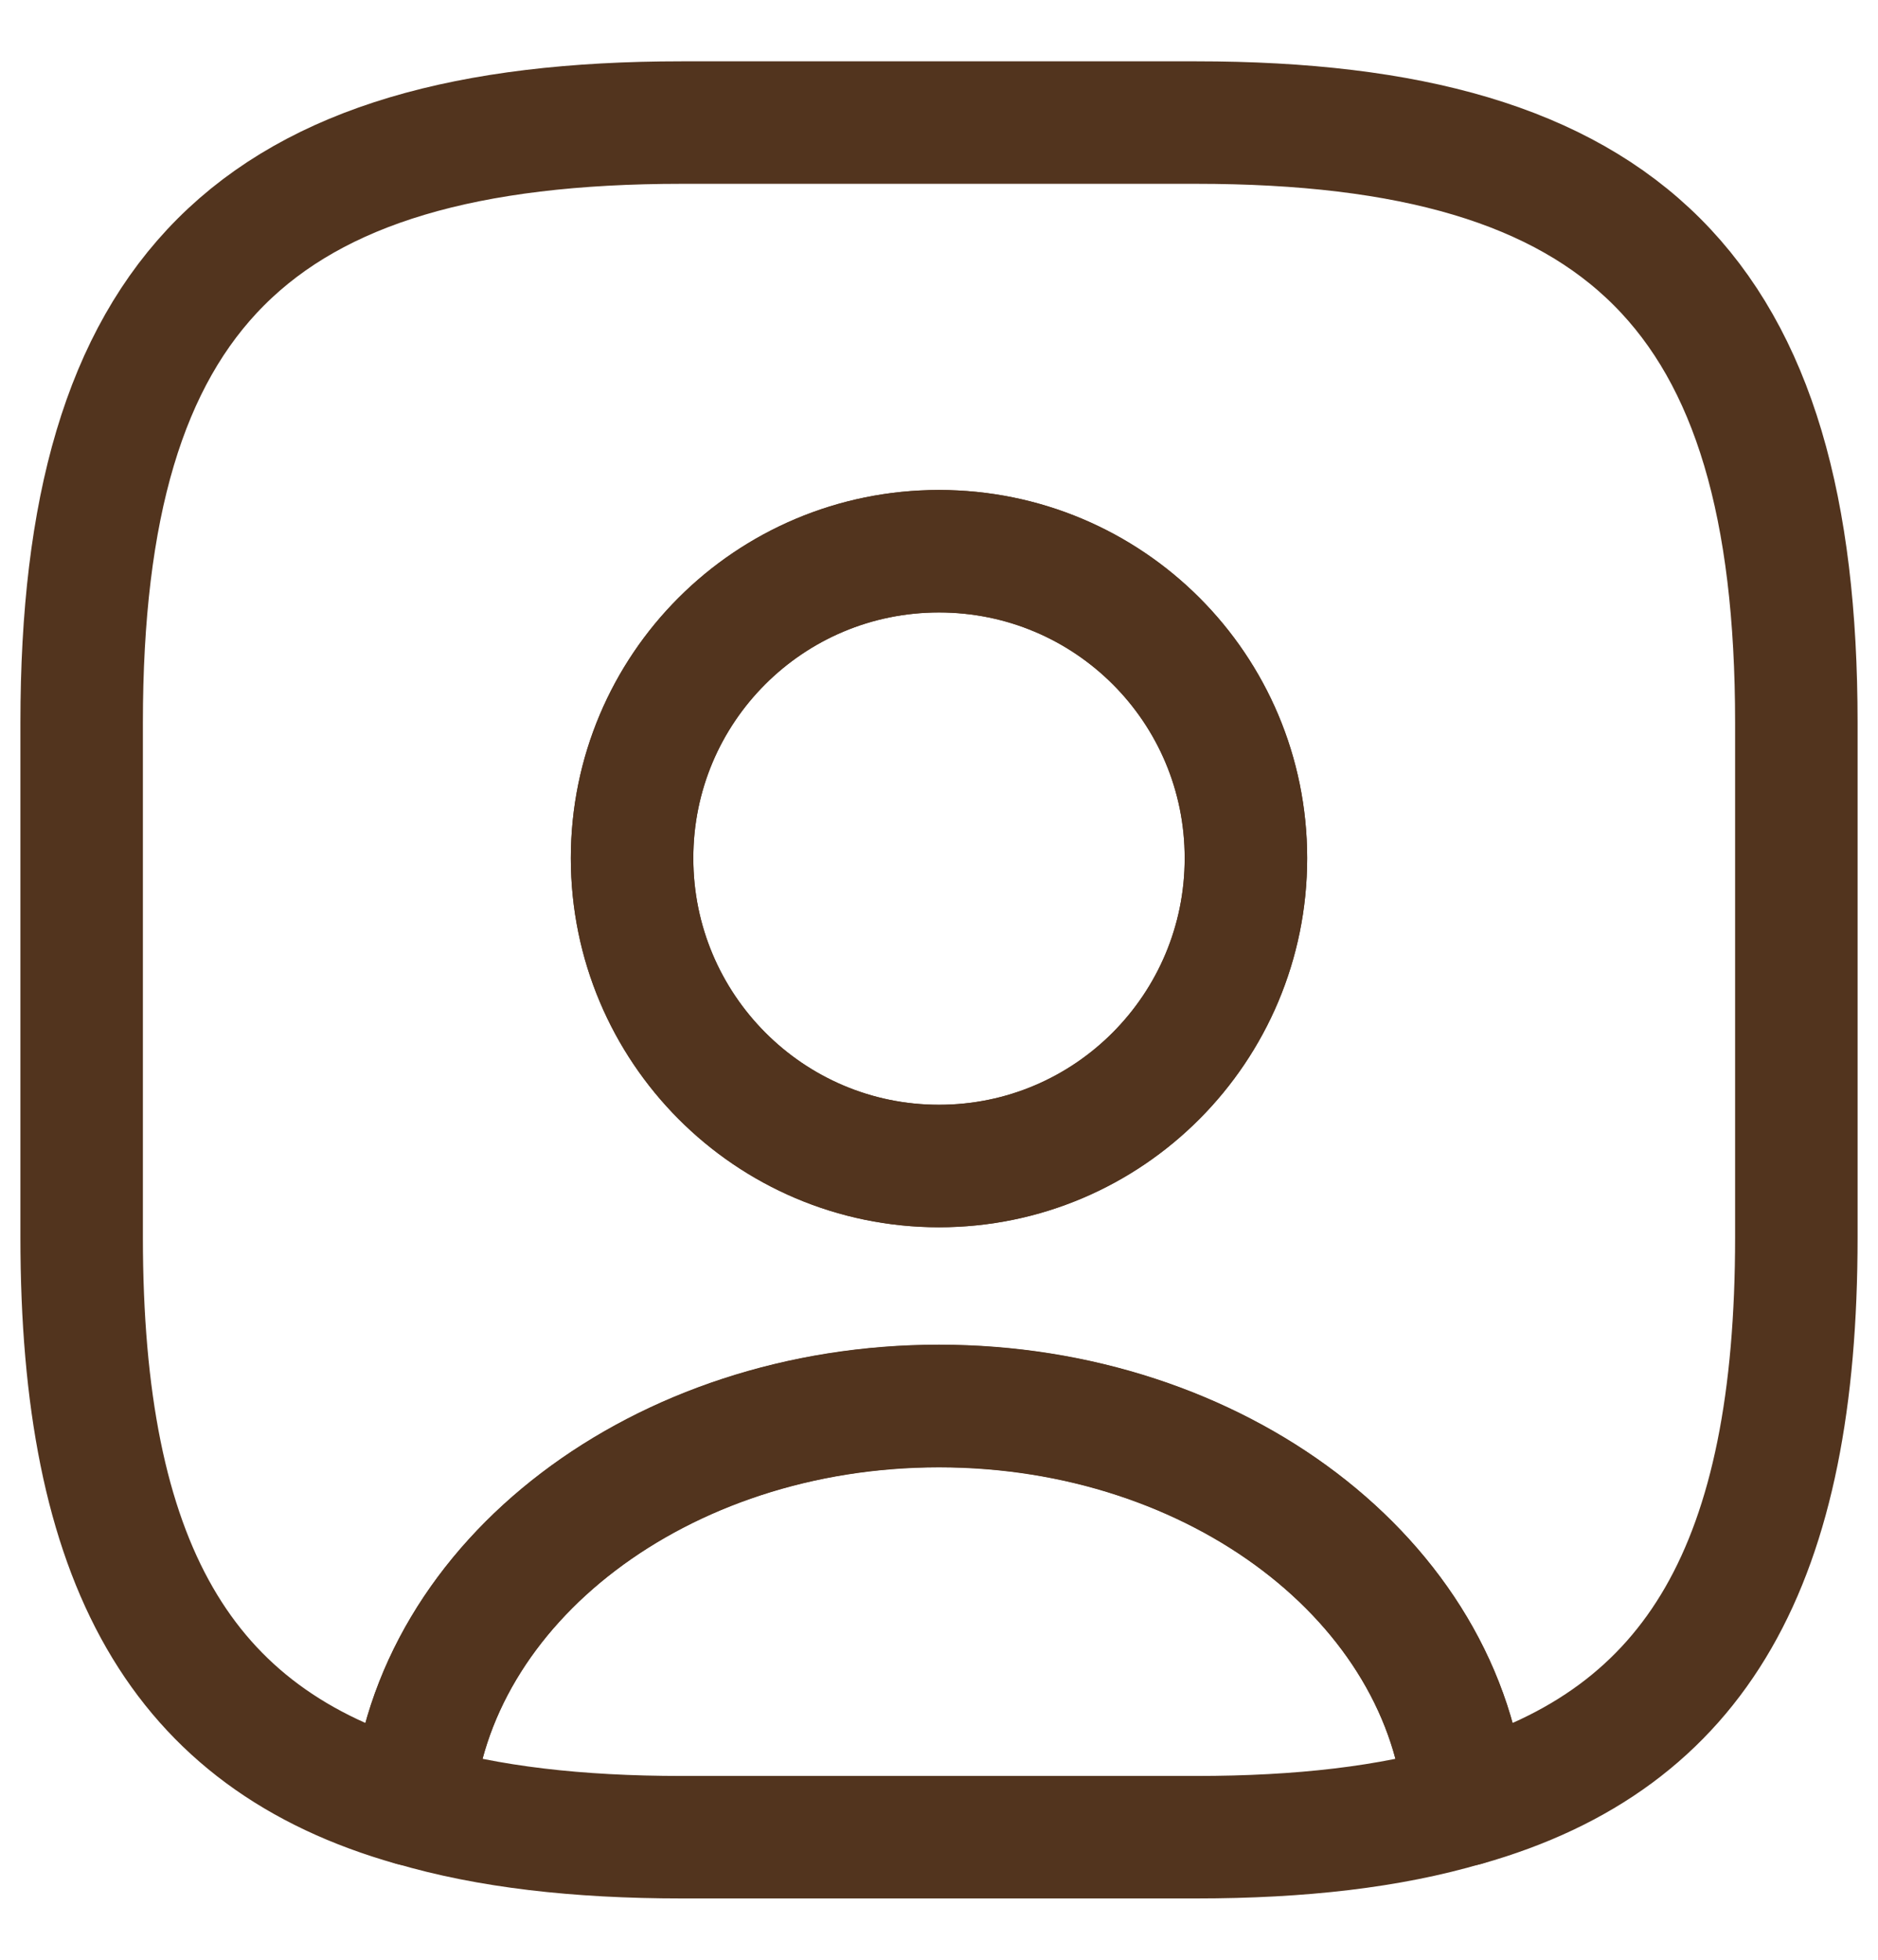 <svg width="23" height="24" viewBox="0 0 23 24" fill="none" xmlns="http://www.w3.org/2000/svg">
<path d="M17.947 22.1C17.023 22.373 15.931 22.499 14.65 22.499H8.35C7.069 22.499 5.977 22.373 5.053 22.1C5.284 19.37 8.087 17.217 11.5 17.217C14.912 17.217 17.716 19.37 17.947 22.1Z" stroke="#52341E" stroke-width="1.5" stroke-linecap="round" stroke-linejoin="round"/>
<path d="M14.65 1.501H8.35C3.1 1.501 1 3.601 1 8.851V15.151C1 19.12 2.197 21.294 5.053 22.102C5.284 19.372 8.088 17.22 11.5 17.22C14.912 17.22 17.716 19.372 17.947 22.102C20.803 21.294 22 19.12 22 15.151V8.851C22 3.601 19.9 1.501 14.65 1.501ZM11.5 14.28C9.421 14.28 7.741 12.589 7.741 10.51C7.741 8.431 9.421 6.751 11.5 6.751C13.579 6.751 15.259 8.431 15.259 10.51C15.259 12.589 13.579 14.28 11.5 14.28Z" stroke="#52341E" stroke-width="1.5" stroke-linecap="round" stroke-linejoin="round"/>
<path d="M15.259 10.509C15.259 12.588 13.579 14.279 11.5 14.279C9.421 14.279 7.741 12.588 7.741 10.509C7.741 8.43 9.421 6.75 11.5 6.75C13.579 6.75 15.259 8.43 15.259 10.509Z" stroke="#52341E" stroke-width="1.5" stroke-linecap="round" stroke-linejoin="round"/>
</svg>
